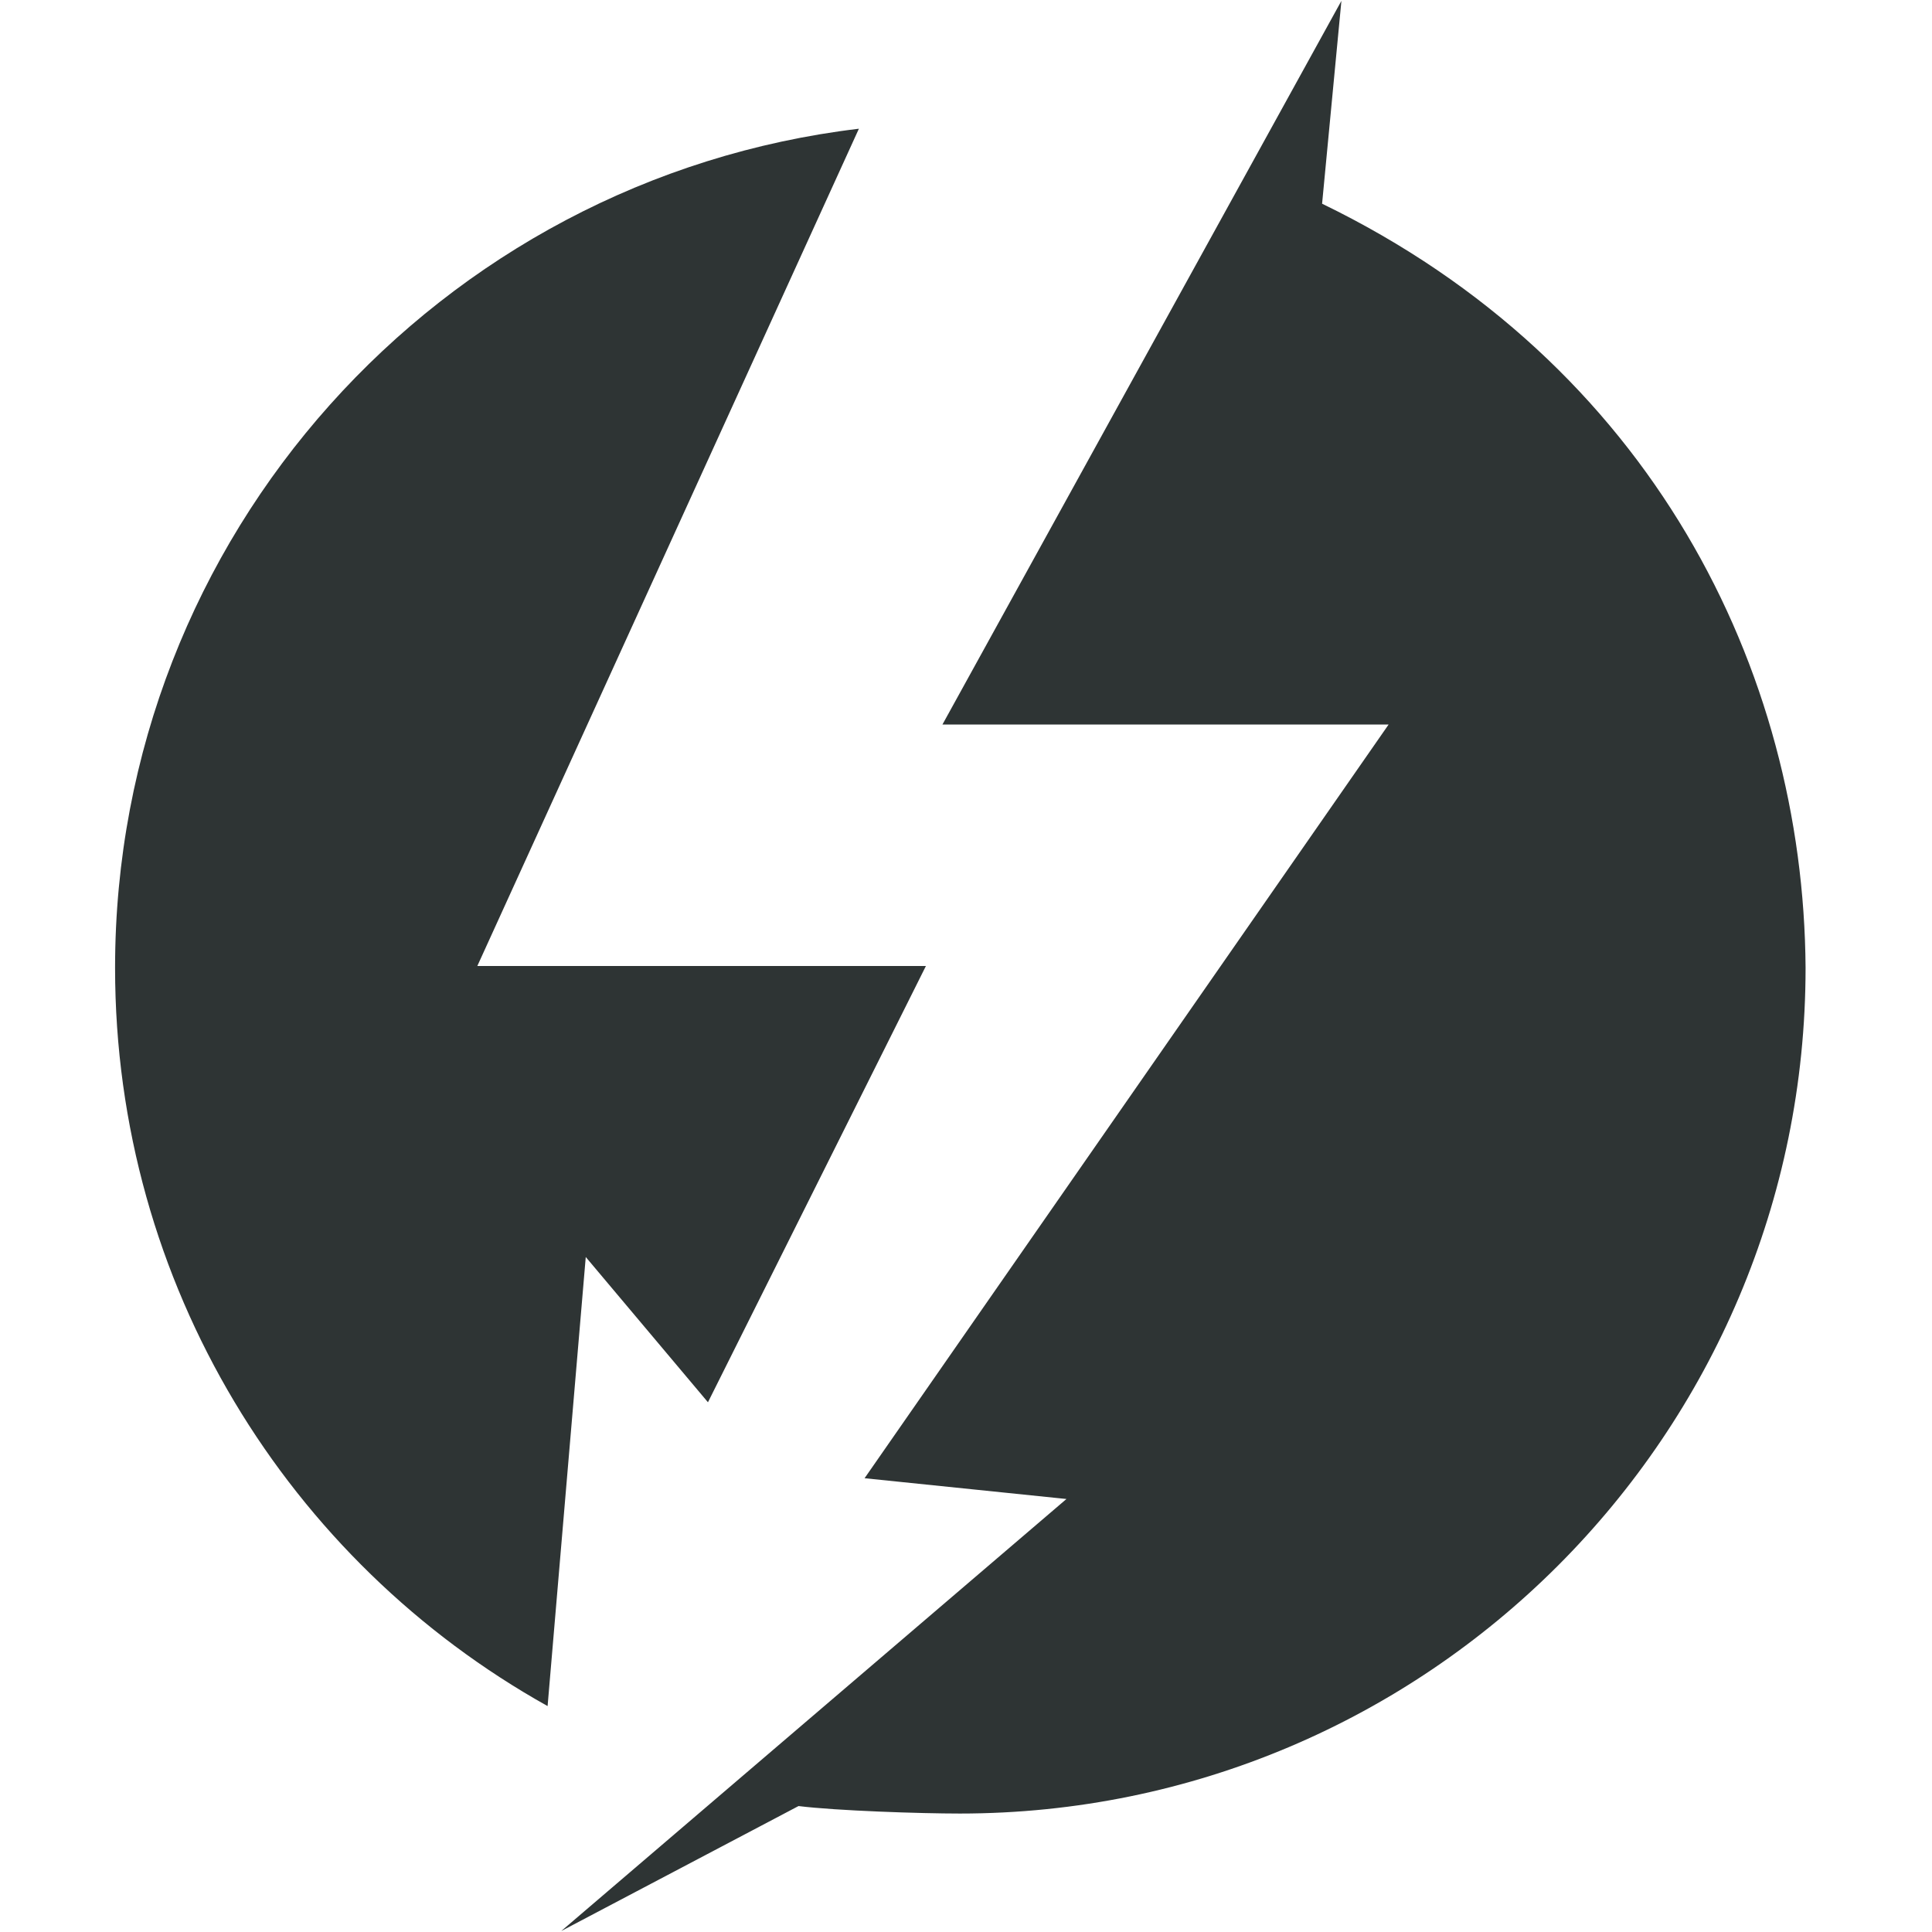 <?xml version="1.0" encoding="UTF-8"?>
<svg height="16px" viewBox="0 0 16 16" width="16px" xmlns="http://www.w3.org/2000/svg">
    <path d="m 7.805 6 h 3.695 l -4.34 6.242 l 1.672 0.172 l -4.184 3.578 l 1.965 -1.035 c 0.316 0.039 1.008 0.062 1.336 0.062 c 3.867 0 7.004 -3.137 7.004 -7.004 c -0.016 -2.469 -1.281 -5.008 -4.004 -6.328 l 0.16 -1.68 z m -6.852 2.016 c 0 2.625 1.441 4.918 3.582 6.113 l 0.316 -3.719 l 1.012 1.203 l 1.805 -3.613 h -3.715 l 3.16 -6.934 c -3.469 0.414 -6.16 3.367 -6.16 6.949" fill="#2e3434"/>
</svg>

